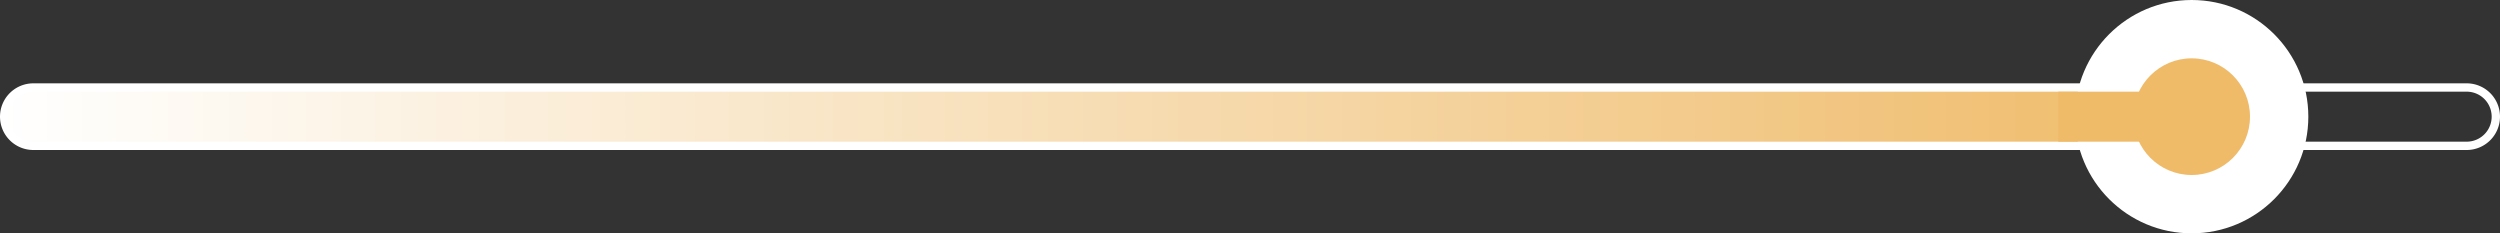 <svg width="300" height="28" fill="none" xmlns="http://www.w3.org/2000/svg"><rect width="100%" height="100%" fill="#333333" stroke="none"/><path d="M.5 14A3.5 3.5 0 014 10.5h259.5v7H4A3.5 3.5 0 01.5 14z" fill="#EFBB69"/><path d="M.5 14A3.5 3.5 0 014 10.5h259.5v7H4A3.5 3.5 0 01.5 14z" fill="url(#paint0_linear)"/><path d="M.5 14A3.5 3.5 0 014 10.5h259.5v7H4A3.5 3.5 0 01.5 14zM264.5 10.5H296a3.5 3.5 0 110 7h-31.5v-7z" stroke="#fff"/><circle cx="263" cy="14" r="14" fill="#fff"/><circle cx="263" cy="14" r="10" fill="#fff"/><circle cx="263" cy="14" r="7" fill="#EFBB69"/><path fill="#EFBB69" d="M247 11h12v6h-12z"/><defs><linearGradient id="paint0_linear" x1="0" y1="14" x2="264" y2="14" gradientUnits="userSpaceOnUse"><stop stop-color="#fff"/><stop offset="1" stop-color="#fff" stop-opacity="0"/></linearGradient></defs></svg>